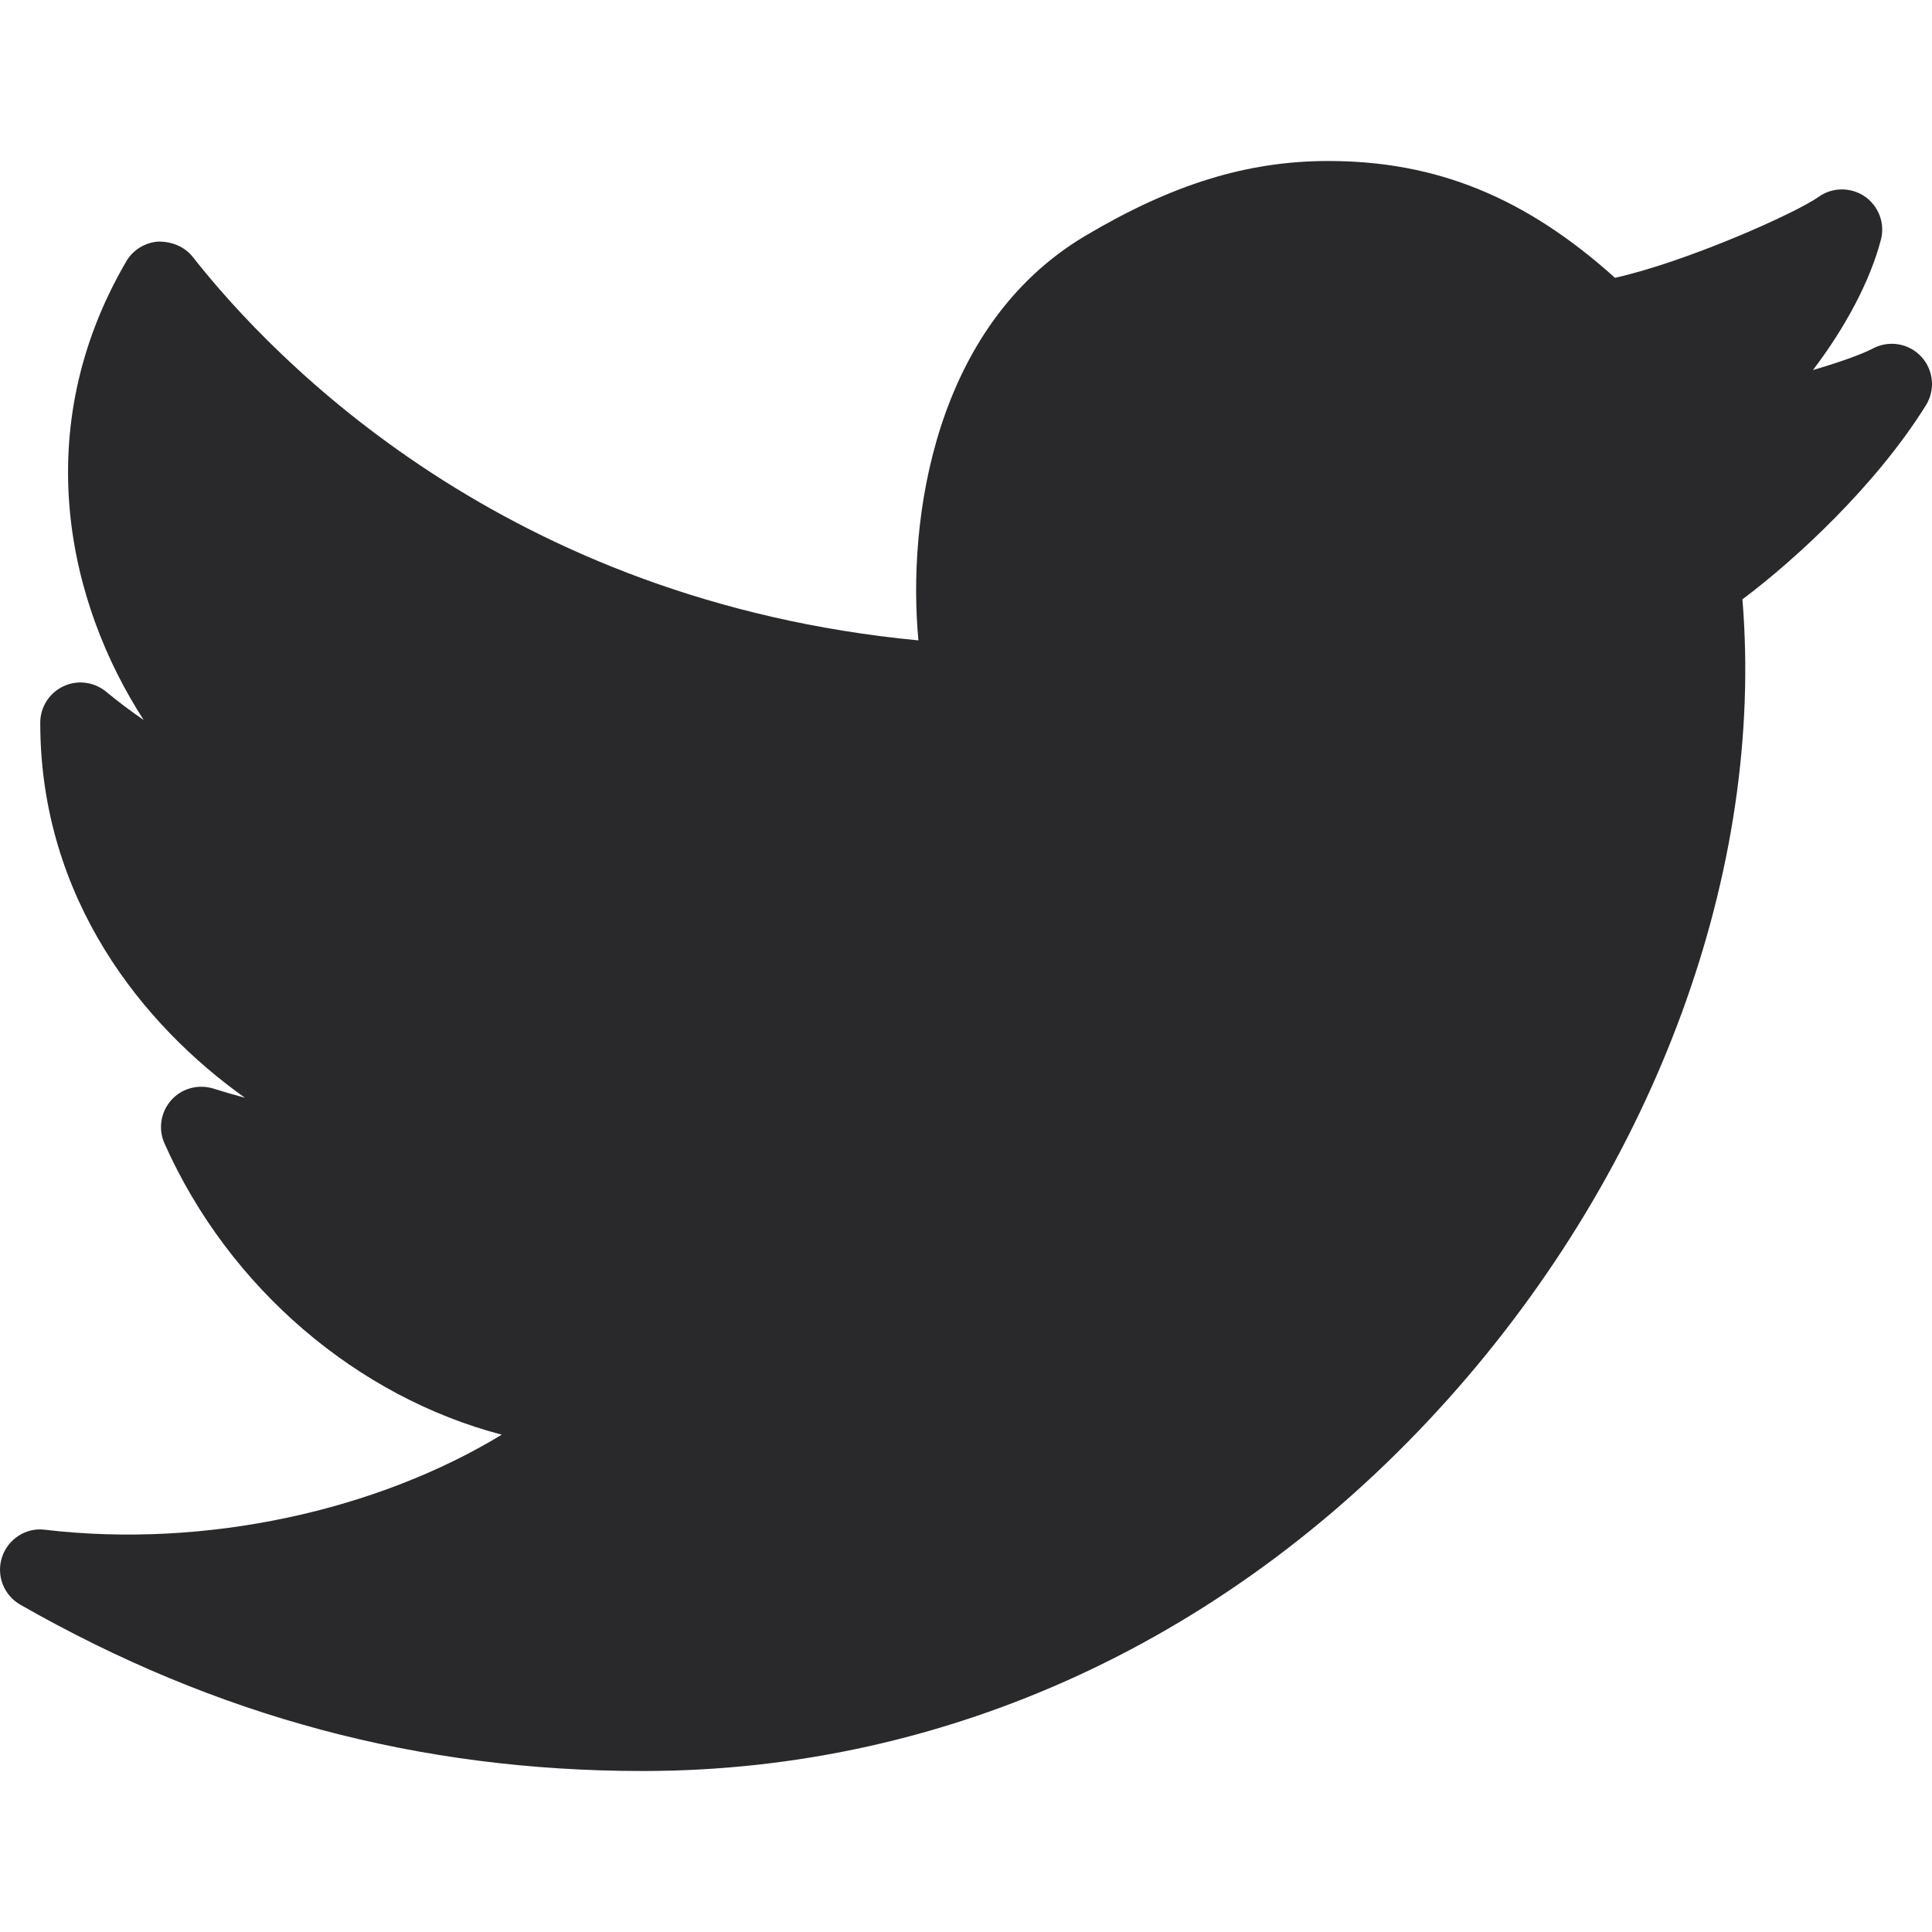 <?xml version="1.0" encoding="UTF-8"?>
<svg width="24px" height="24px" viewBox="0 0 24 24" version="1.1" xmlns="http://www.w3.org/2000/svg" xmlns:xlink="http://www.w3.org/1999/xlink">
    <!-- Generator: sketchtool 50.2 (55047) - http://www.bohemiancoding.com/sketch -->
    <title>033D4AC3-B358-4536-9D0F-B6C8CE89FCF4</title>
    <desc>Created with sketchtool.</desc>
    <defs></defs>
    <g id="Symbols" stroke="none" stroke-width="1" fill="none" fill-rule="evenodd">
        <g id="a/icon_twitter">
            <rect id="Rectangle-2-Copy" fill="#000000" opacity="0" x="0" y="0" width="24" height="24"></rect>
            <path d="M23.866,4.43 C23.713,4.265 23.468,4.223 23.268,4.328 C23.125,4.403 22.847,4.501 22.521,4.597 C22.912,4.084 23.229,3.501 23.365,2.979 C23.419,2.776 23.338,2.561 23.166,2.441 C22.991,2.322 22.762,2.324 22.592,2.445 C22.298,2.654 20.939,3.256 20.062,3.451 C18.949,2.45 17.841,2 16.501,2 C15.496,2 14.565,2.287 13.483,2.929 C11.596,4.049 11.269,6.47 11.409,7.955 C6.287,7.467 3.414,4.487 2.393,3.19 C2.291,3.061 2.129,2.999 1.965,3.001 C1.8,3.013 1.651,3.105 1.568,3.248 C0.347,5.341 0.847,7.495 1.785,8.944 C1.631,8.839 1.475,8.722 1.319,8.593 C1.169,8.47 0.962,8.442 0.787,8.526 C0.612,8.608 0.5,8.784 0.5,8.978 C0.5,11.175 1.787,12.745 3.043,13.637 C2.92,13.604 2.788,13.566 2.649,13.522 C2.461,13.465 2.257,13.52 2.127,13.667 C1.996,13.814 1.963,14.024 2.043,14.203 C2.846,16.008 4.443,17.354 6.233,17.822 C4.694,18.759 2.566,19.24 0.558,19.003 C0.324,18.972 0.099,19.118 0.025,19.344 C-0.049,19.569 0.046,19.816 0.252,19.934 C2.686,21.324 5.215,22 7.983,22 L8.001,22 C11.782,21.997 15.333,20.352 17.999,17.368 C20.572,14.489 21.921,10.802 21.645,7.445 C22.306,6.951 23.307,6.027 23.924,5.035 C24.044,4.843 24.02,4.595 23.866,4.43 Z" id="Fill-43" fill="#29282B"></path>
        </g>
    </g>
</svg>